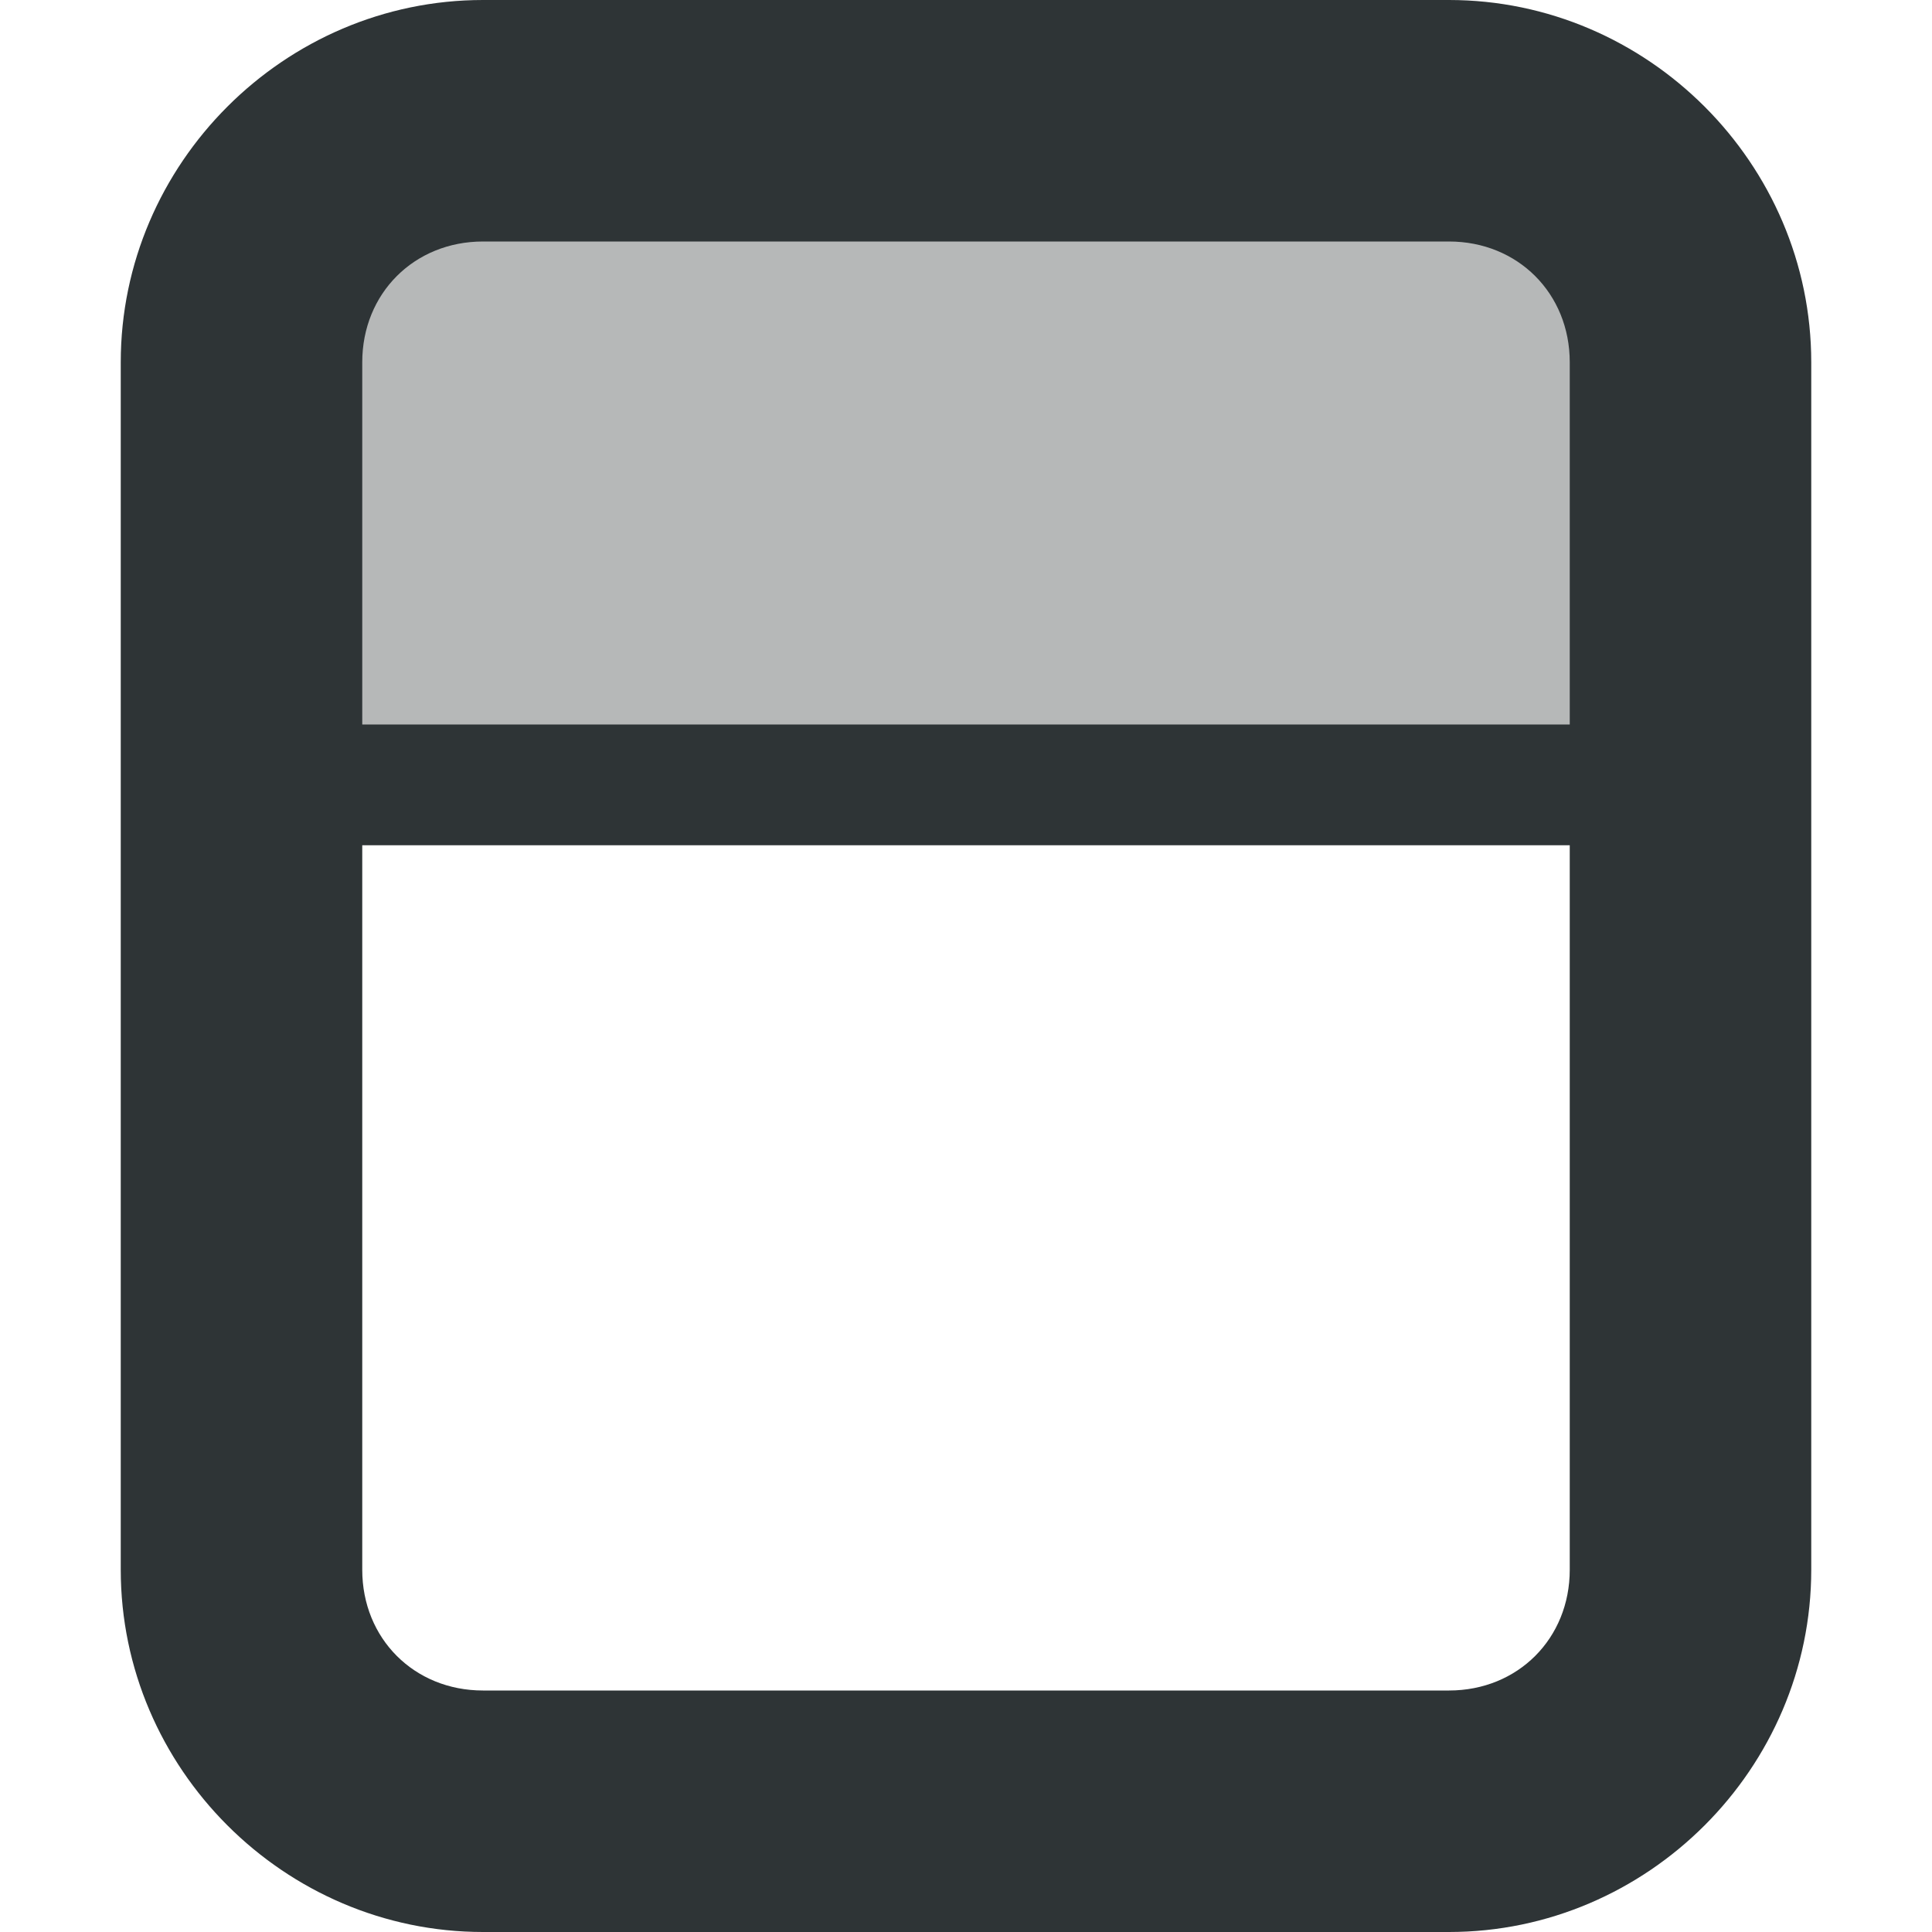 <?xml version="1.0" encoding="UTF-8" standalone="no"?>
<svg
   height="16px"
   viewBox="0 0 16 16"
   width="16px"
   version="1.1"
   id="svg3826"
   sodipodi:docname="com.github.t00m.Loro-sidebar-show-up-symbolic.svg"
   inkscape:version="1.2.2 (b0a8486541, 2022-12-01)"
   xmlns:inkscape="http://www.inkscape.org/namespaces/inkscape"
   xmlns:sodipodi="http://sodipodi.sourceforge.net/DTD/sodipodi-0.dtd"
   xmlns="http://www.w3.org/2000/svg"
   xmlns:svg="http://www.w3.org/2000/svg">
  <defs
     id="defs3830" />
  <sodipodi:namedview
     id="namedview3828"
     pagecolor="#ffffff"
     bordercolor="#000000"
     borderopacity="0.25"
     inkscape:showpageshadow="2"
     inkscape:pageopacity="0.0"
     inkscape:pagecheckerboard="0"
     inkscape:deskcolor="#d1d1d1"
     showgrid="false"
     inkscape:zoom="48.875"
     inkscape:cx="8.0102302"
     inkscape:cy="8"
     inkscape:window-width="1920"
     inkscape:window-height="979"
     inkscape:window-x="0"
     inkscape:window-y="0"
     inkscape:window-maximized="1"
     inkscape:current-layer="svg3826" />
  <g
     fill="#2e3436"
     id="g3824"
     transform="rotate(-90,8,8)">
    <path
       d="M 9.5,14 V 2 h 5 v 12 z m 0,0"
       fill-opacity="0.349"
       id="path3818" />
    <path
       d="m 13,1 c 1.645,0 3,1.355 3,3 v 8 c 0,1.645 -1.355,3 -3,3 H 3 C 1.355,15 0,13.645 0,12 V 4 C 0,2.355 1.355,1 3,1 Z m 0,2 H 3 C 2.43,3 2,3.43 2,4 v 8 c 0,0.57 0.43,1 1,1 h 10 c 0.57,0 1,-0.43 1,-1 V 4 C 14,3.43 13.57,3 13,3 Z m 0,0"
       id="path3820" />
    <path
       d="M 10,2 H 9 v 12 h 1 z m 0,0"
       id="path3822" />
  </g>
</svg>
